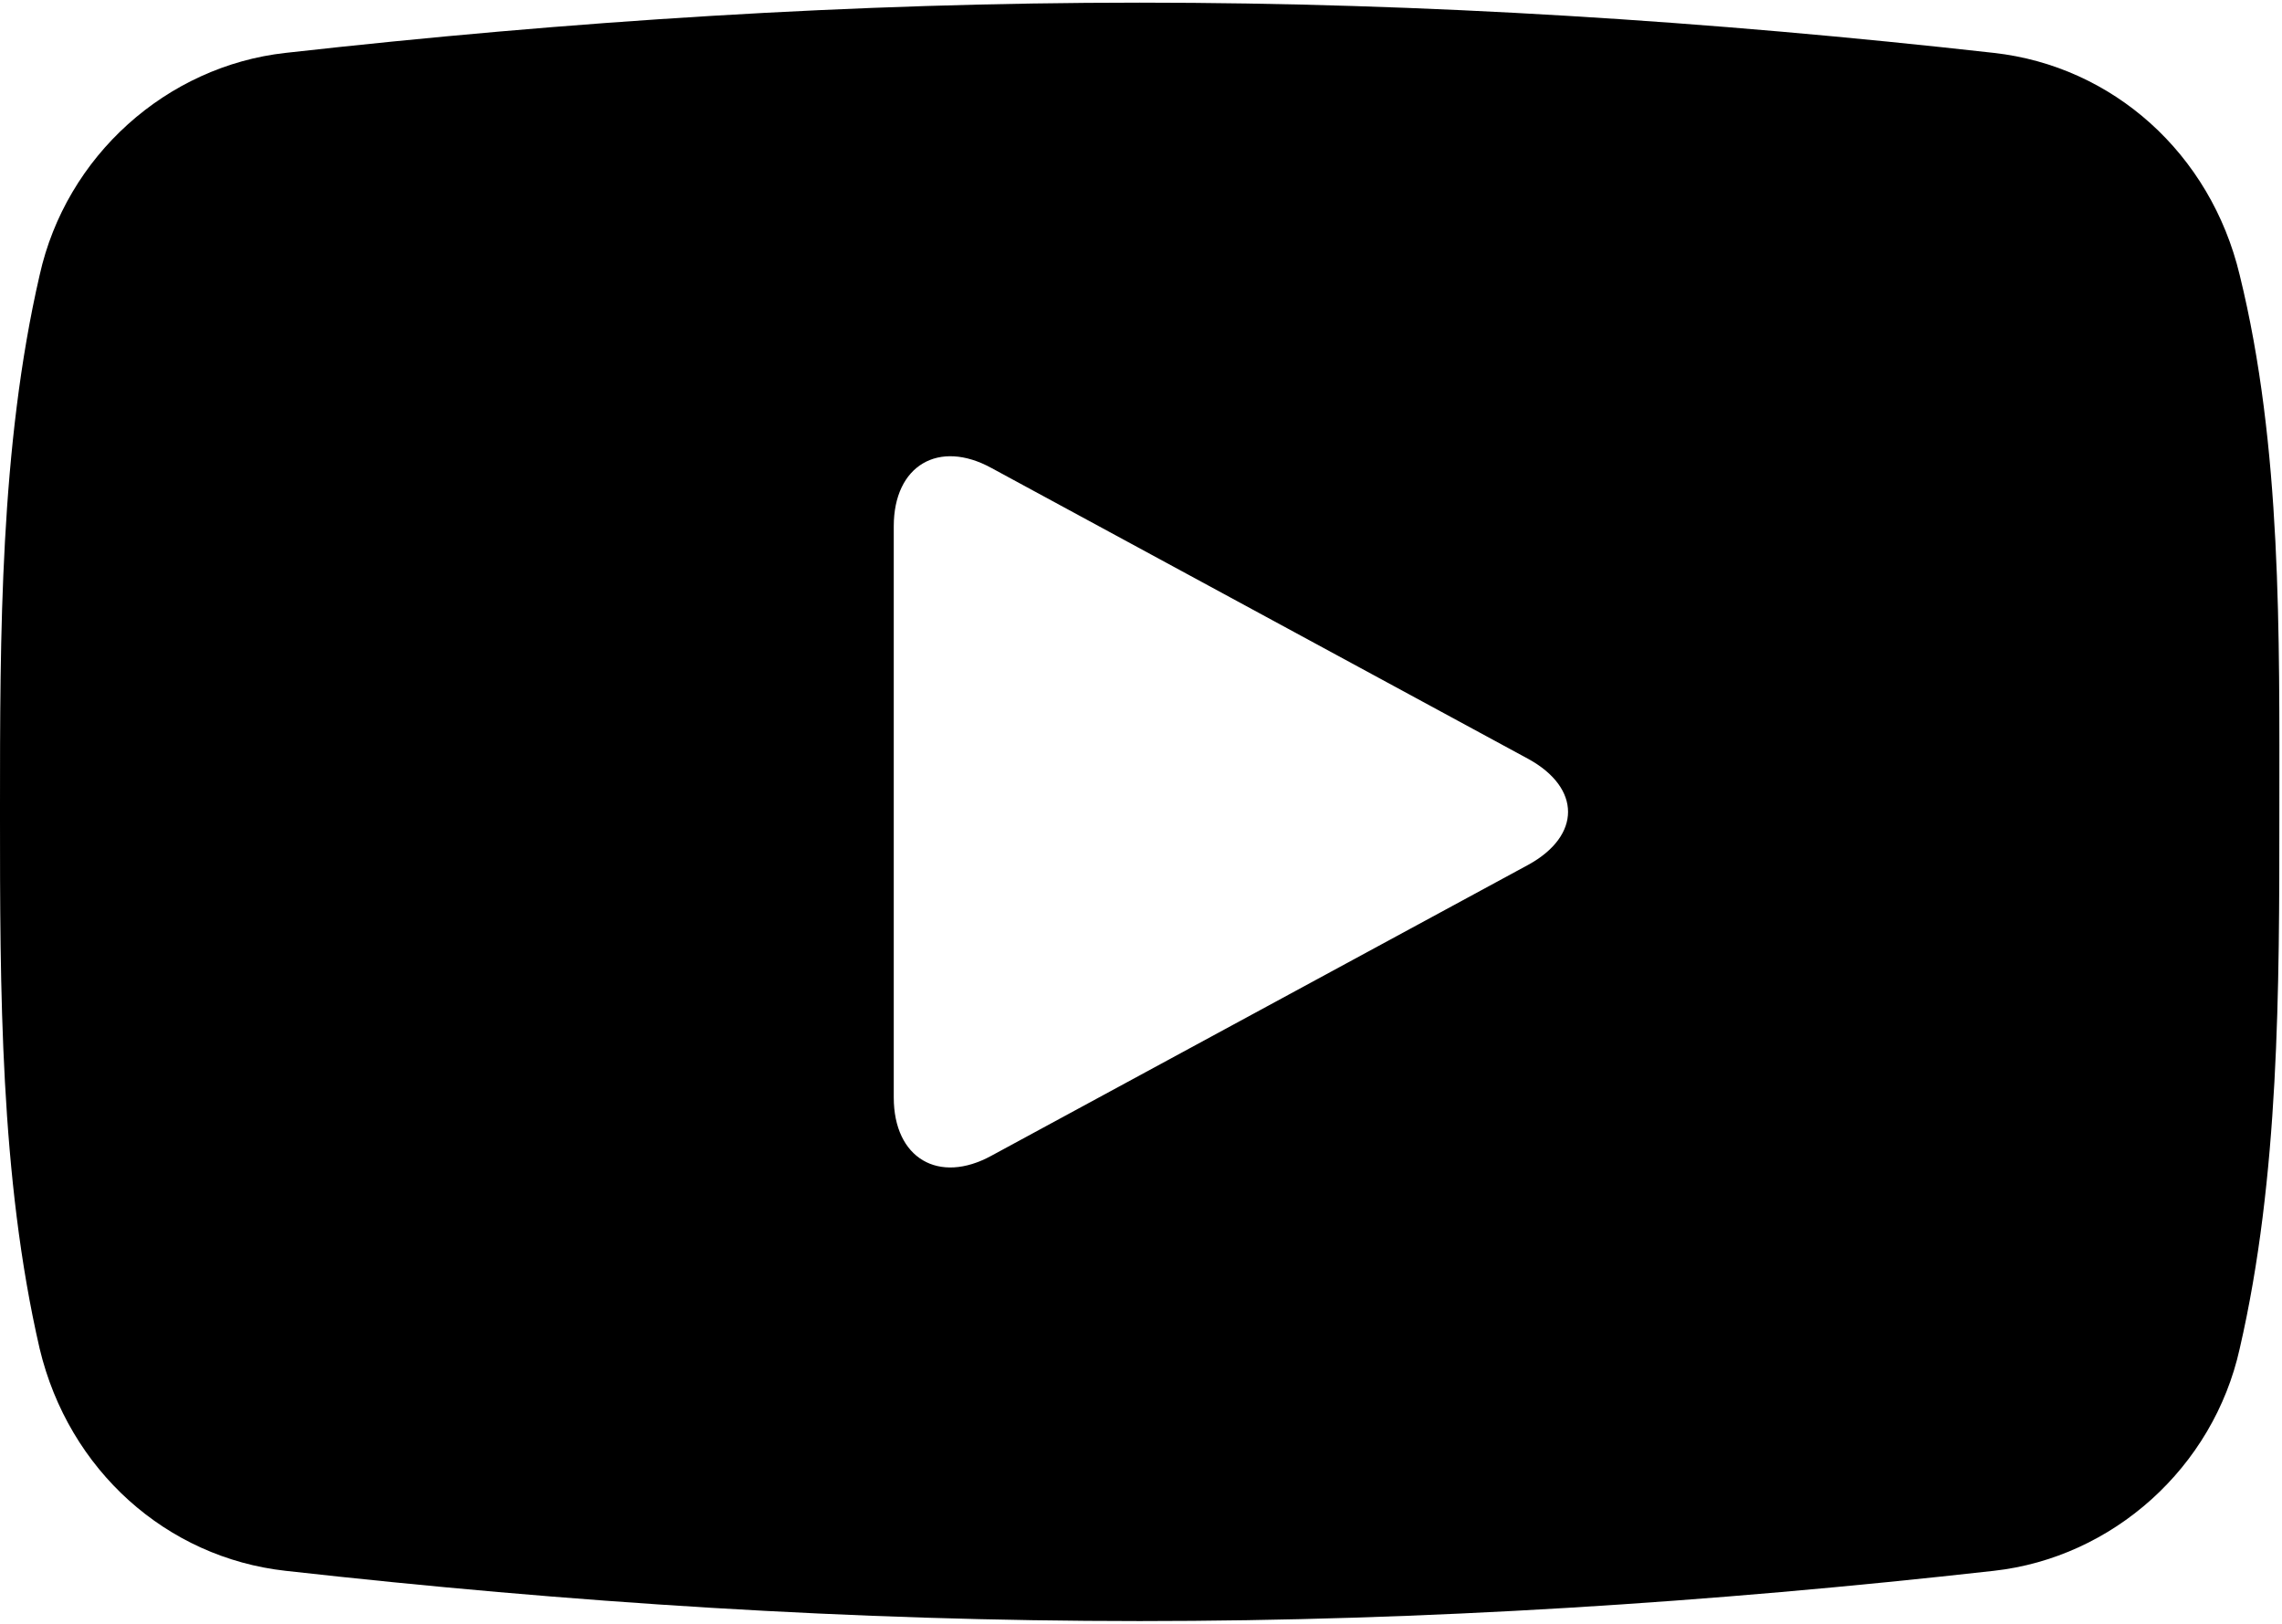<?xml version="1.0" encoding="utf-8"?>
<!-- Generator: Adobe Illustrator 18.1.1, SVG Export Plug-In . SVG Version: 6.00 Build 0)  -->
<svg version="1.1" id="Layer_1" xmlns="http://www.w3.org/2000/svg" xmlns:xlink="http://www.w3.org/1999/xlink" x="0px" y="0px"
	 viewBox="-1382.1 1410.3 86.3 61.4" enable-background="new -1382.1 1410.3 86.3 61.4" xml:space="preserve">
<g>
	<path d="M-1297.4,1420.7c-1.1-4.6-4.8-7.9-9.3-8.4c-10.7-1.2-21.5-1.9-32.3-1.9c-10.8,0-21.6,0.7-32.3,1.9
		c-4.5,0.5-8.3,3.9-9.3,8.4c-1.5,6.5-1.5,13.6-1.5,20.3c0,6.7,0,13.8,1.5,20.3c1.1,4.6,4.8,7.9,9.3,8.4c10.7,1.2,21.5,1.9,32.3,1.9
		c10.8,0,21.6-0.7,32.3-1.9c4.5-0.5,8.3-3.9,9.3-8.4c1.5-6.5,1.5-13.6,1.5-20.3S-1295.8,1427.2-1297.4,1420.7 M-1324.3,1443
		l-20.3,11c-2,1.1-3.7,0.1-3.7-2.2v-21.6c0-2.3,1.7-3.3,3.7-2.2l20.3,11C-1322.3,1440.1-1322.3,1441.9-1324.3,1443"/>
</g>
</svg>
